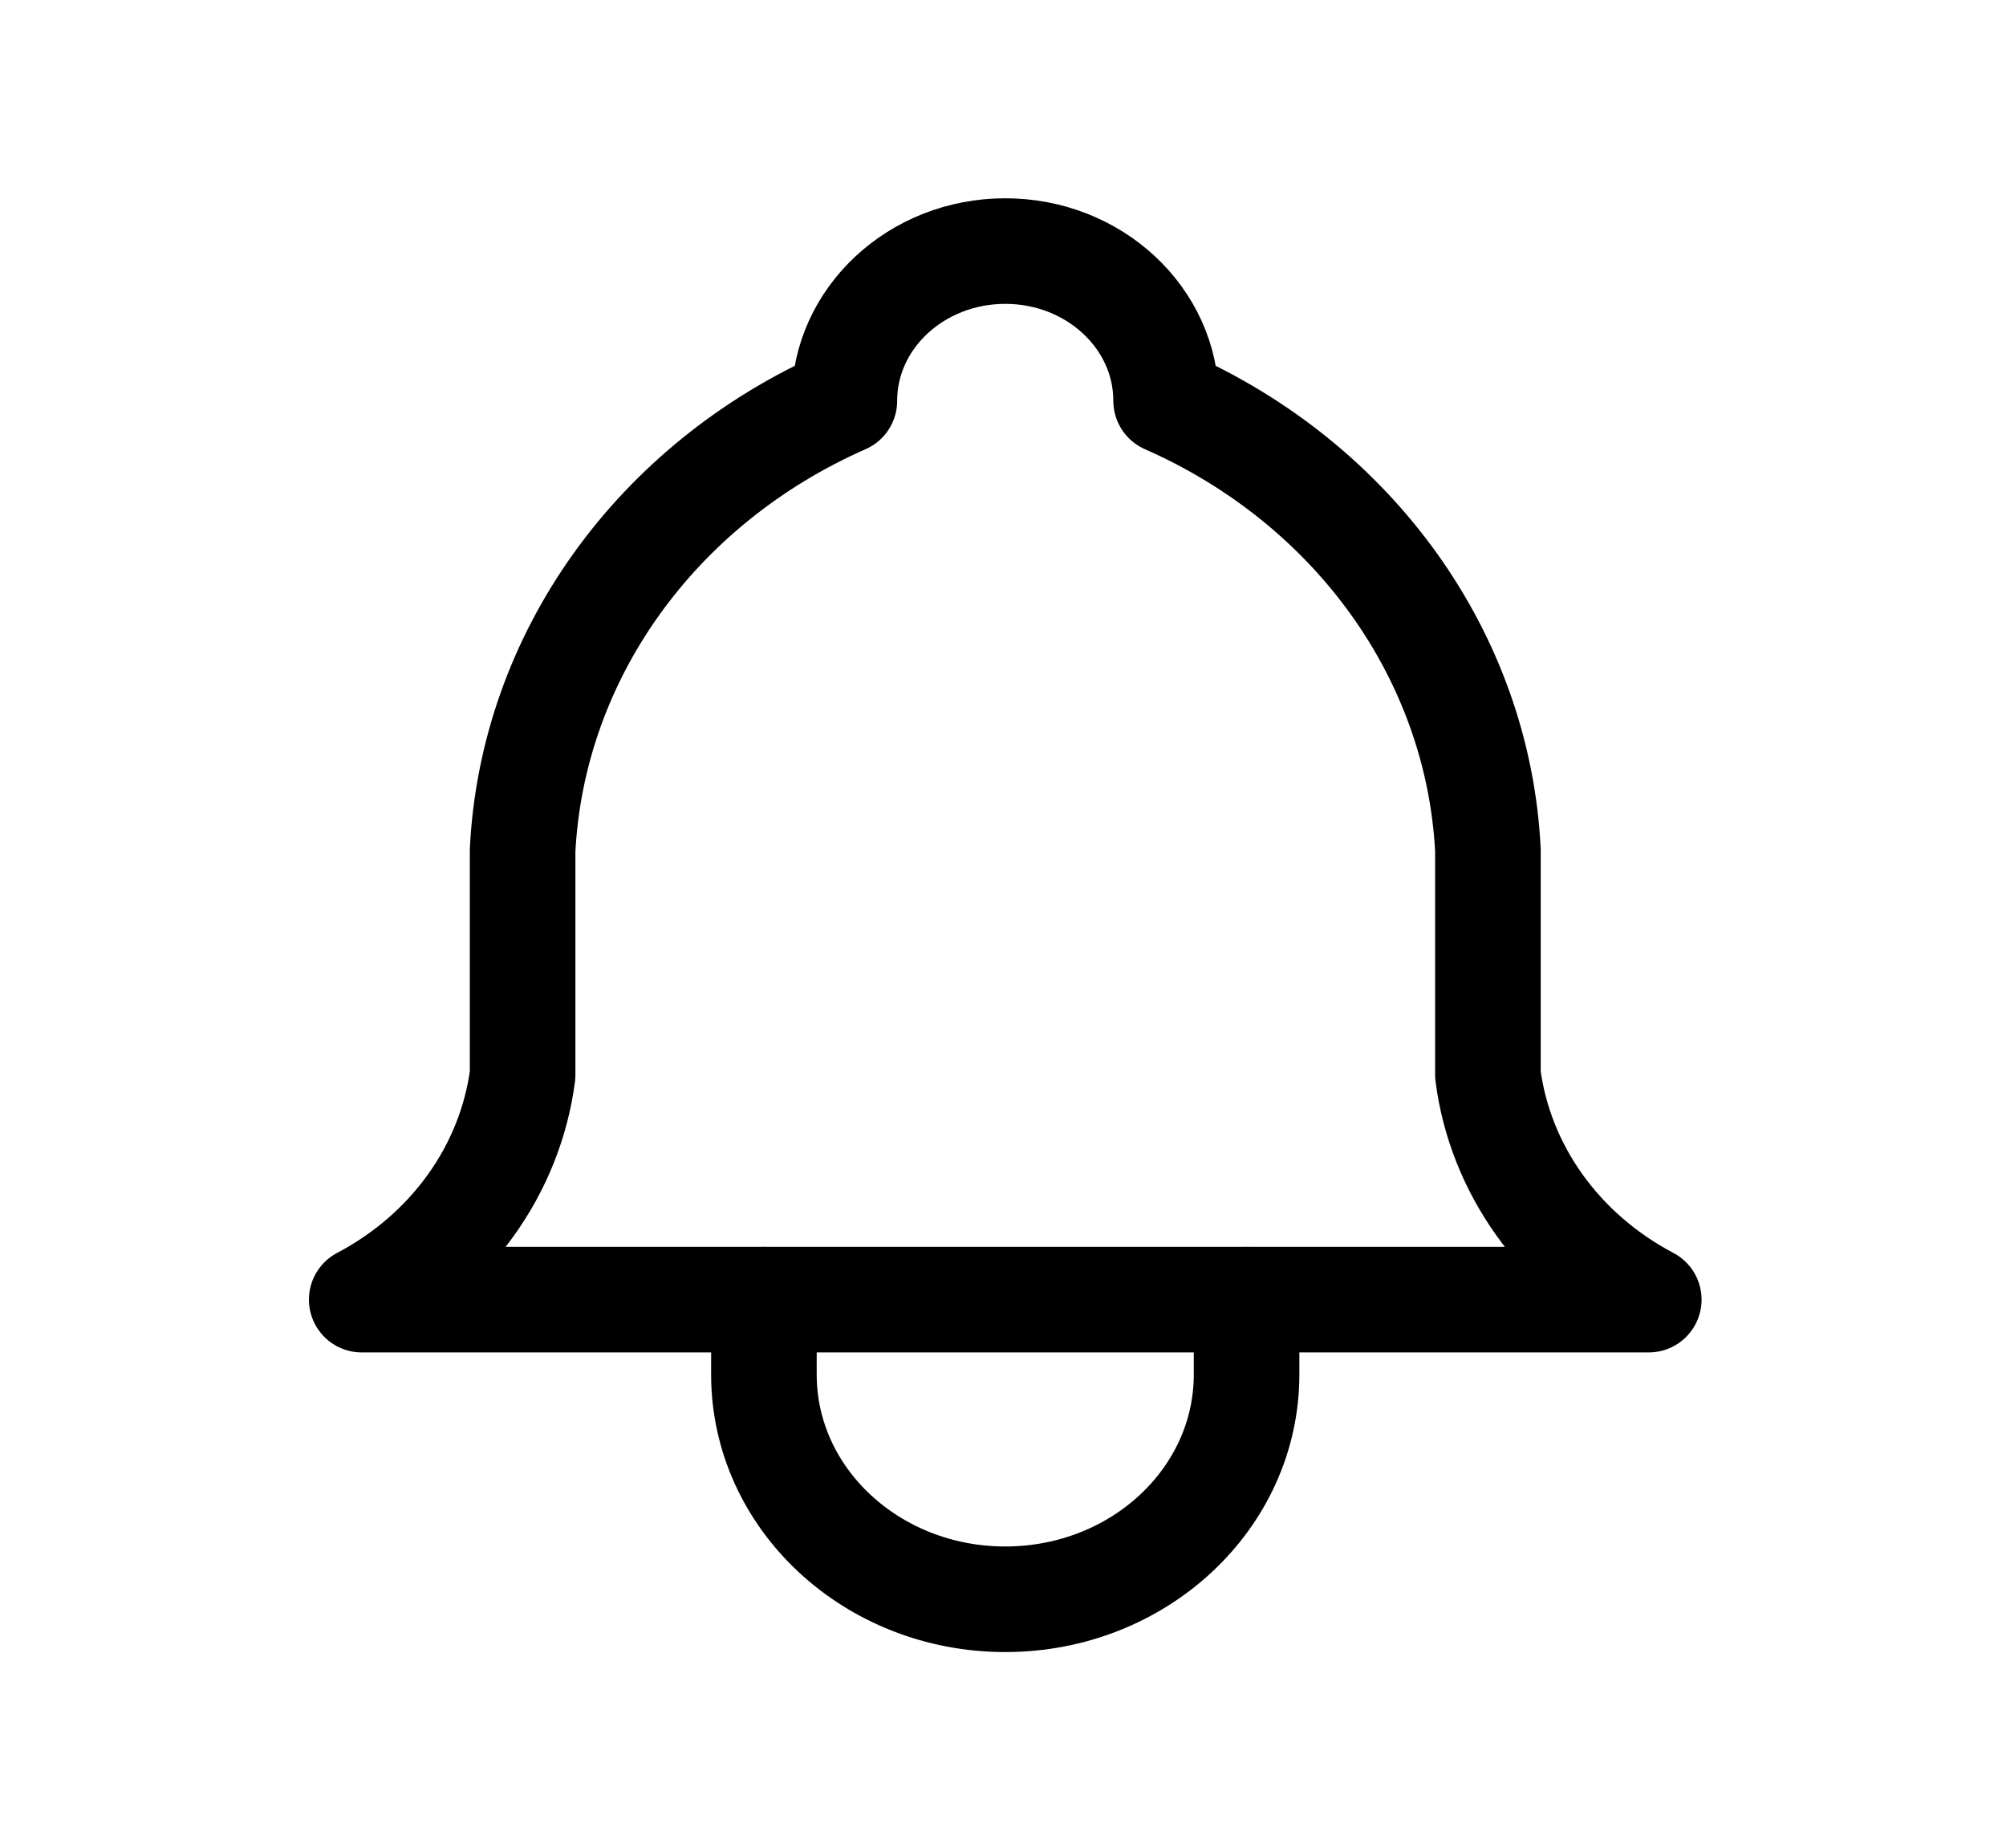 <svg width="38" height="35" viewBox="0 0 38 35" fill="none" xmlns="http://www.w3.org/2000/svg">
<path d="M15.995 7.593C15.995 6.026 17.36 4.756 19.043 4.756C20.726 4.756 22.09 6.026 22.09 7.593C25.656 9.163 28.001 12.437 28.186 16.106V20.362C28.418 22.151 29.549 23.731 31.233 24.618H6.852C8.536 23.731 9.667 22.151 9.9 20.362V16.106C10.085 12.437 12.429 9.163 15.995 7.593" stroke="black" stroke-width="2" stroke-linecap="round" stroke-linejoin="round"/>
<path d="M14.471 24.619V26.037C14.471 28.388 16.518 30.294 19.043 30.294C21.568 30.294 23.614 28.388 23.614 26.037V24.619" stroke="black" stroke-width="2" stroke-linecap="round" stroke-linejoin="round"/>
</svg>
